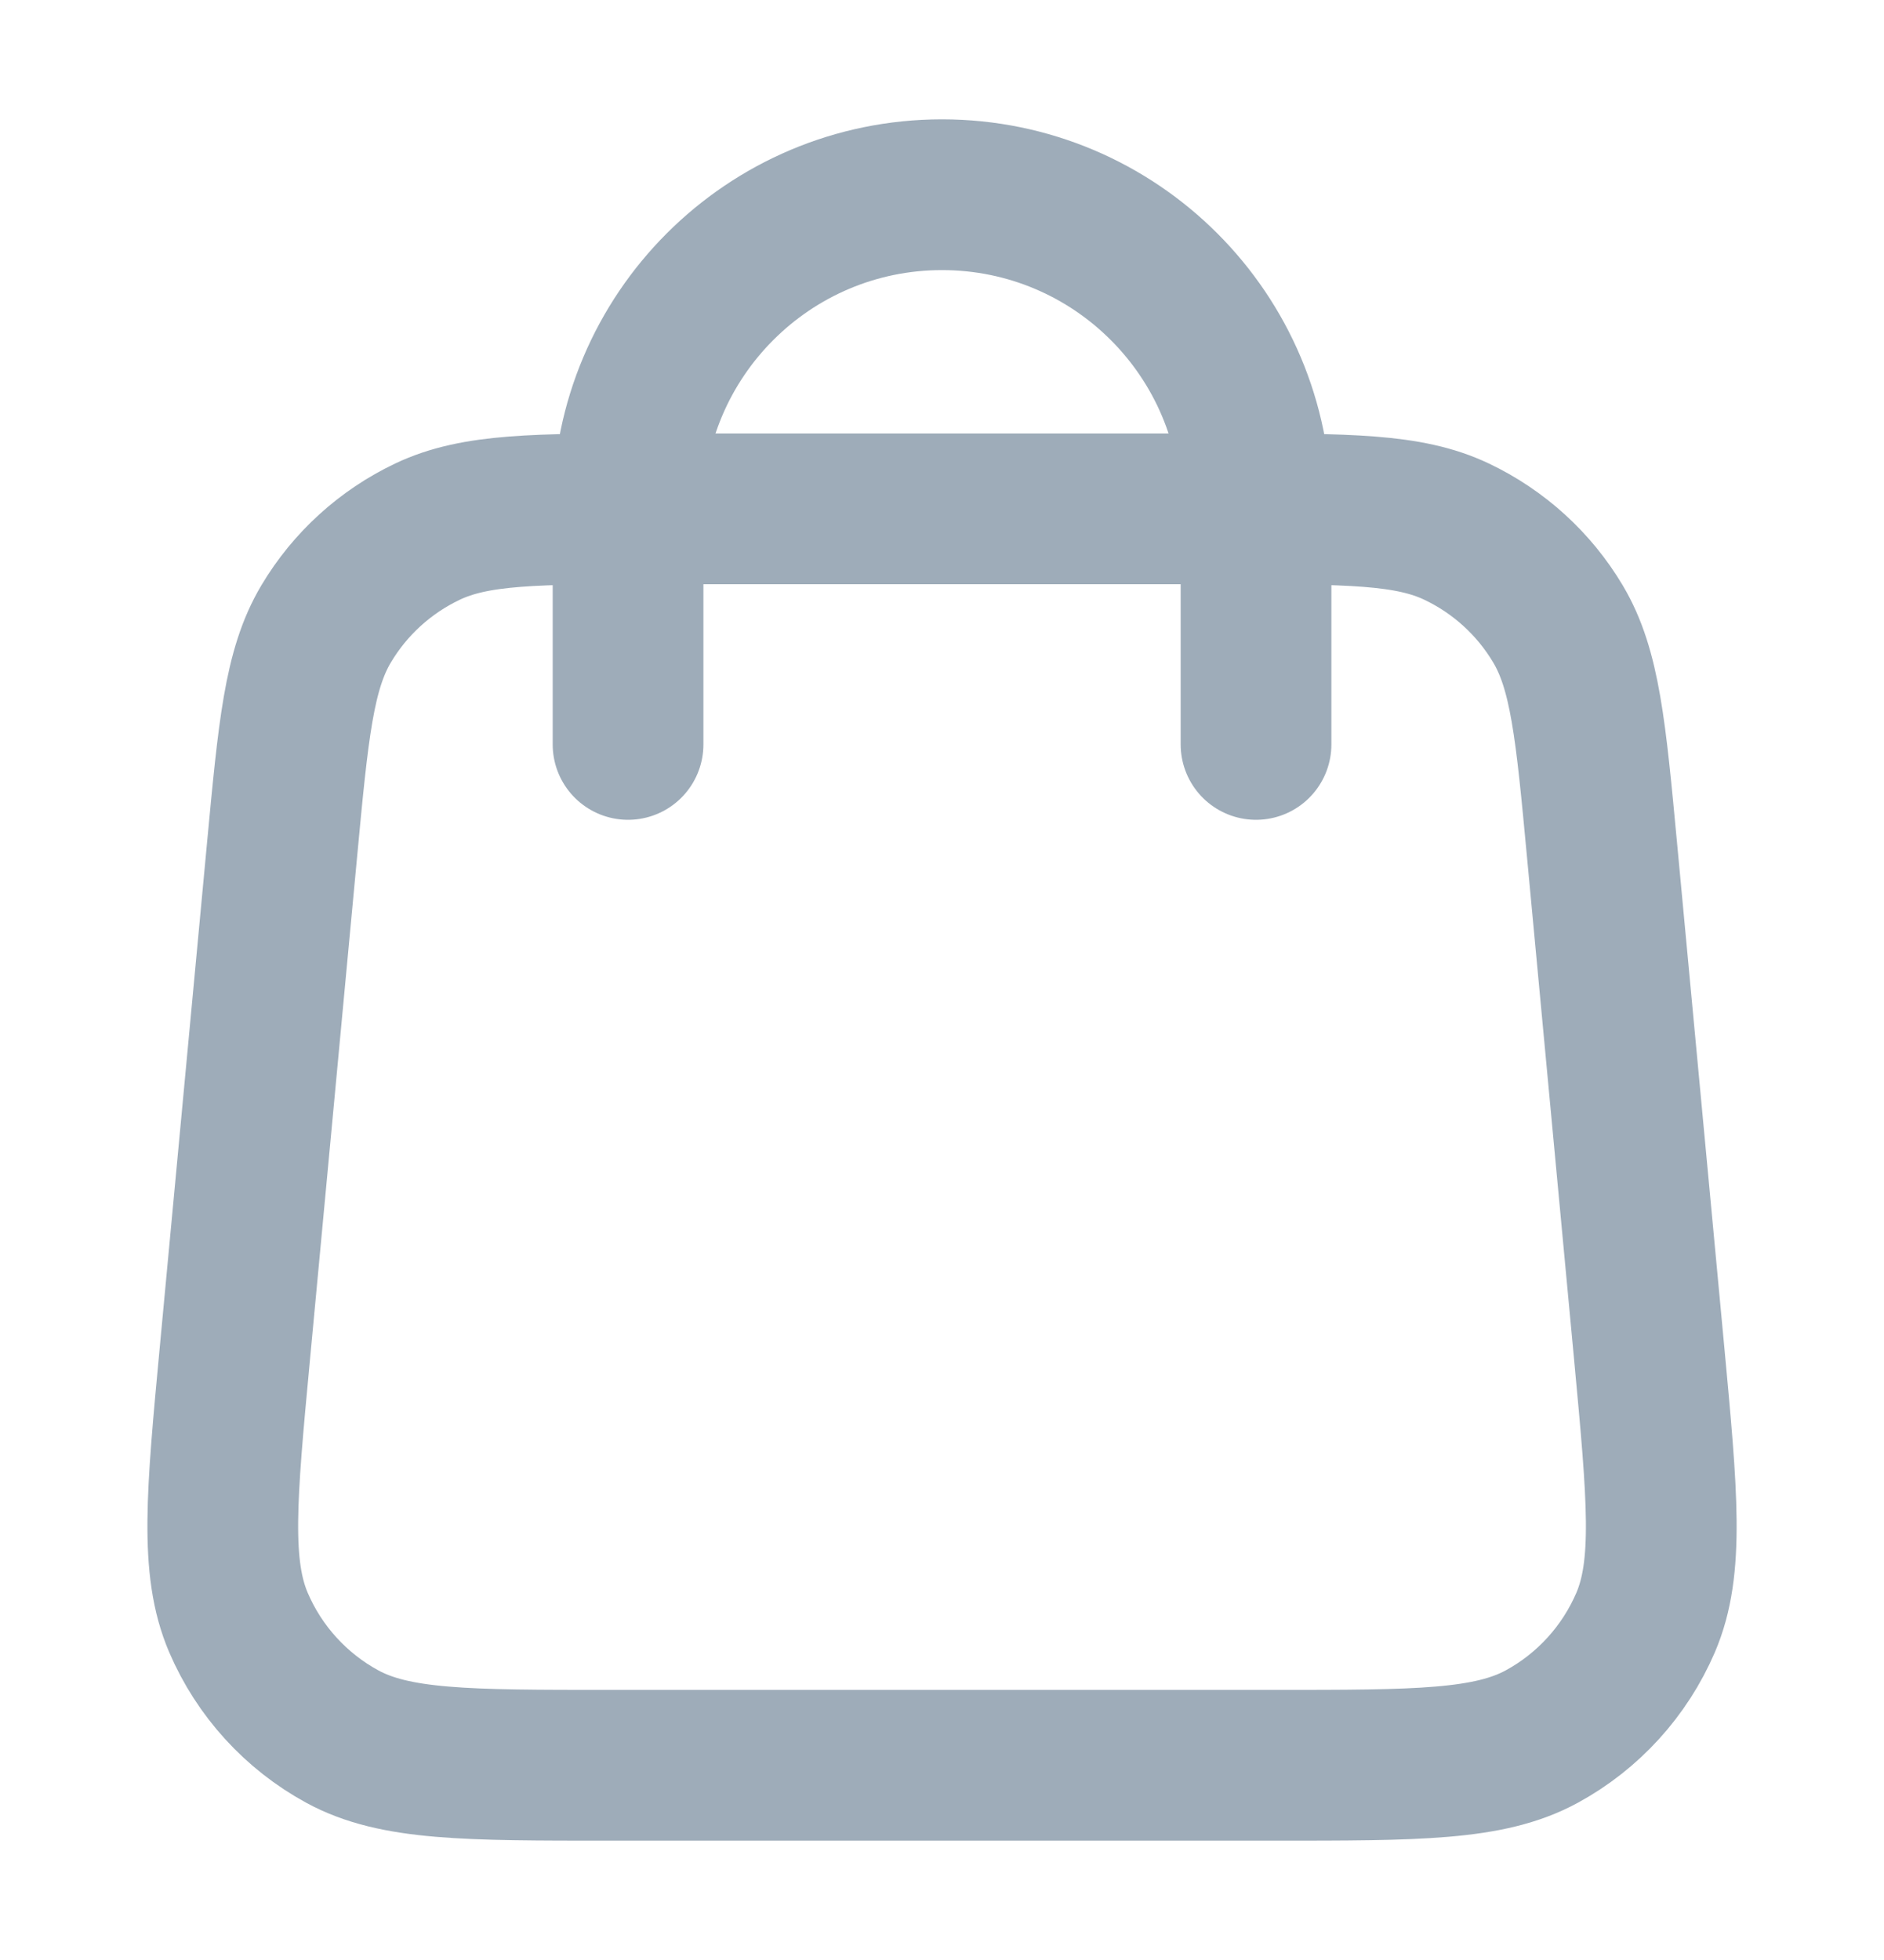 <svg width="25" height="26" viewBox="0 0 25 26" fill="none" xmlns="http://www.w3.org/2000/svg">
<path d="M16.667 9.875V6.75C16.667 4.449 14.802 2.583 12.5 2.583C10.199 2.583 8.334 4.449 8.334 6.75V9.875M3.742 11.283L3.117 17.95C2.939 19.846 2.851 20.793 3.165 21.525C3.441 22.168 3.926 22.7 4.54 23.035C5.24 23.417 6.191 23.417 8.095 23.417H16.906C18.809 23.417 19.761 23.417 20.461 23.035C21.075 22.7 21.559 22.168 21.836 21.525C22.15 20.793 22.061 19.846 21.884 17.95L21.259 11.283C21.109 9.683 21.034 8.882 20.674 8.277C20.357 7.744 19.888 7.318 19.328 7.052C18.692 6.75 17.888 6.75 16.281 6.75L8.72 6.75C7.113 6.75 6.309 6.75 5.673 7.052C5.113 7.318 4.644 7.744 4.327 8.277C3.967 8.882 3.892 9.683 3.742 11.283Z" stroke="#9EACB9" stroke-width="2" stroke-linecap="round" stroke-linejoin="round"/>
</svg>
